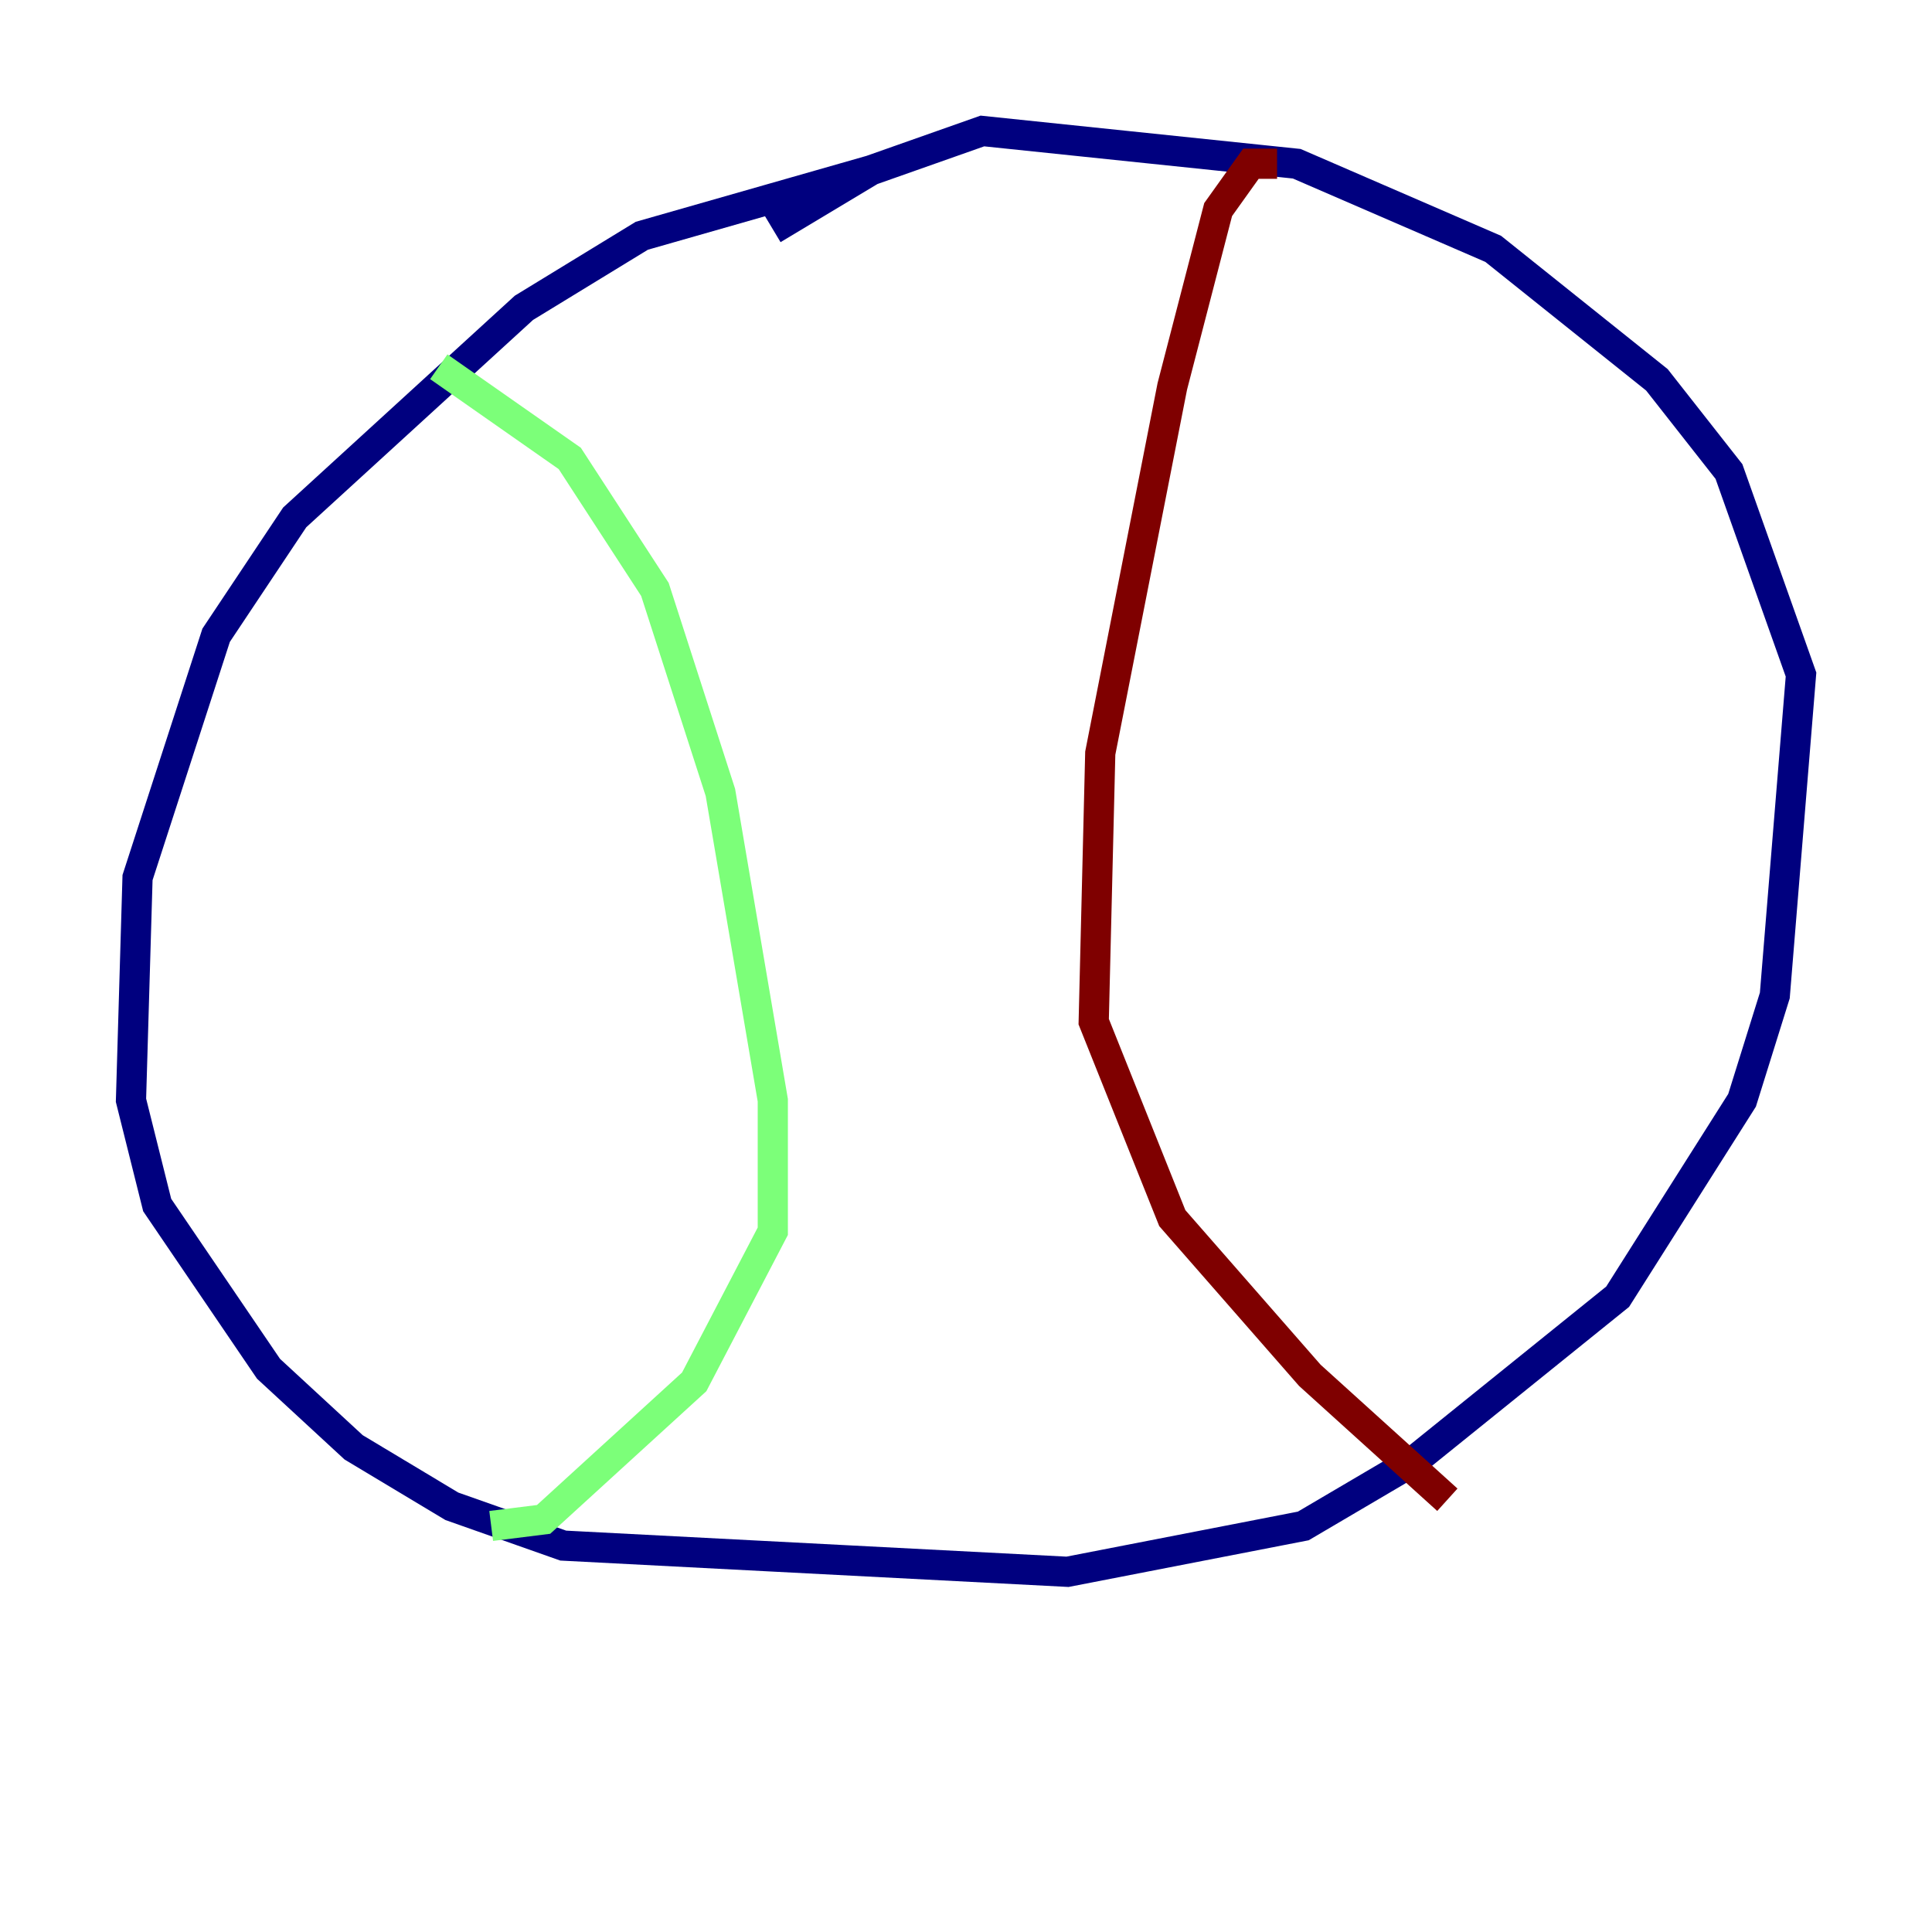<?xml version="1.0" encoding="utf-8" ?>
<svg baseProfile="tiny" height="128" version="1.2" viewBox="0,0,128,128" width="128" xmlns="http://www.w3.org/2000/svg" xmlns:ev="http://www.w3.org/2001/xml-events" xmlns:xlink="http://www.w3.org/1999/xlink"><defs /><polyline fill="none" points="57.709,11.281 42.522,15.62 34.712,20.393 19.525,34.278 14.319,42.088 9.112,58.142 8.678,72.895 10.414,79.837 17.79,90.685 23.43,95.891 29.939,99.797 37.315,102.4 70.725,104.136 86.346,101.098 93.722,96.759 107.173,85.912 115.417,72.895 117.586,65.953 119.322,44.691 114.549,31.241 109.776,25.166 98.929,16.488 85.912,10.848 65.085,8.678 57.709,11.281 51.2,15.186" stroke="#00007f" stroke-width="2" /><polyline fill="none" points="29.071,24.298 37.749,30.373 43.39,39.051 47.729,52.502 51.2,72.895 51.2,81.573 45.993,91.552 36.014,100.664 32.542,101.098" stroke="#7cff79" stroke-width="2" /><polyline fill="none" points="84.61,10.848 82.875,10.848 80.705,13.885 77.668,25.6 72.895,49.898 72.461,67.688 77.668,80.705 86.78,91.119 95.891,99.363" stroke="#7f0000" stroke-width="2" /></svg>